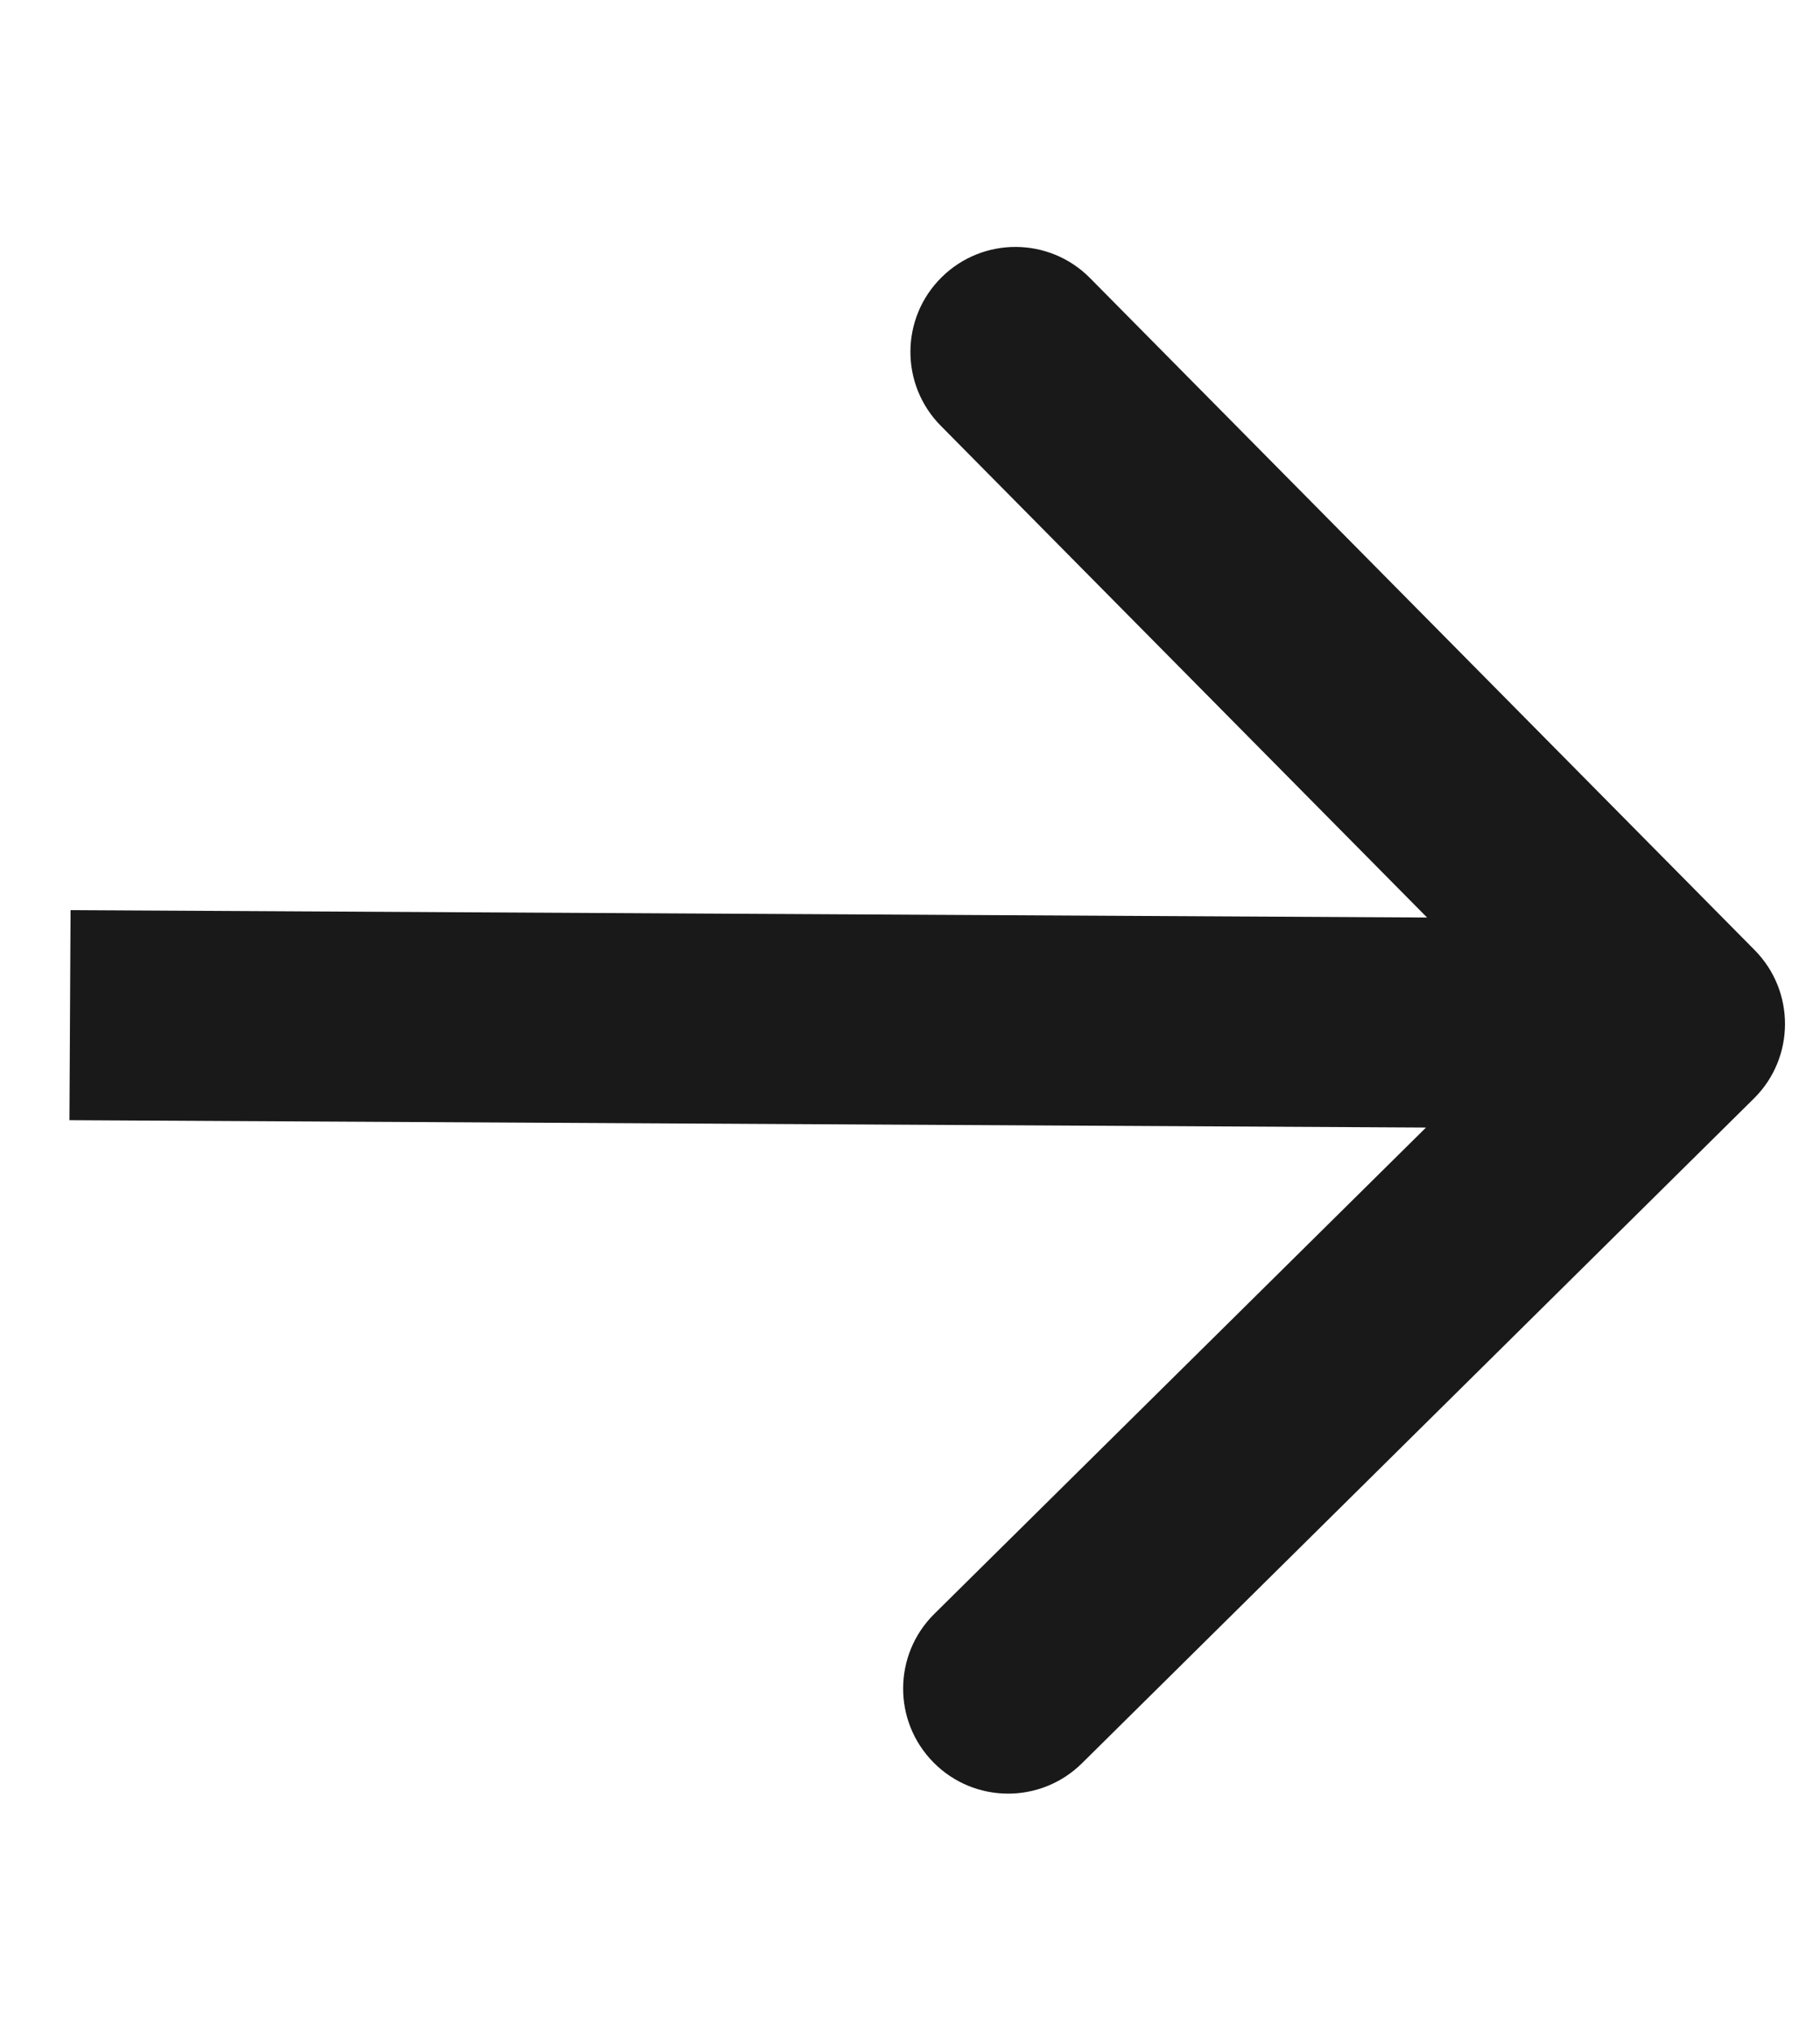 <svg width="26" height="29" viewBox="0 0 26 29" fill="none" xmlns="http://www.w3.org/2000/svg">
<path d="M25.055 15.691C25.644 15.109 25.649 14.159 25.066 13.57L15.572 3.972C14.99 3.383 14.04 3.378 13.451 3.961C12.862 4.543 12.857 5.493 13.44 6.082L21.879 14.614L13.347 23.052C12.758 23.635 12.753 24.585 13.336 25.174C13.918 25.763 14.868 25.768 15.457 25.185L25.055 15.691ZM0.992 16L23.992 16.125L24.008 13.125L1.008 13L0.992 16Z" fill="#191919"/>
</svg>
